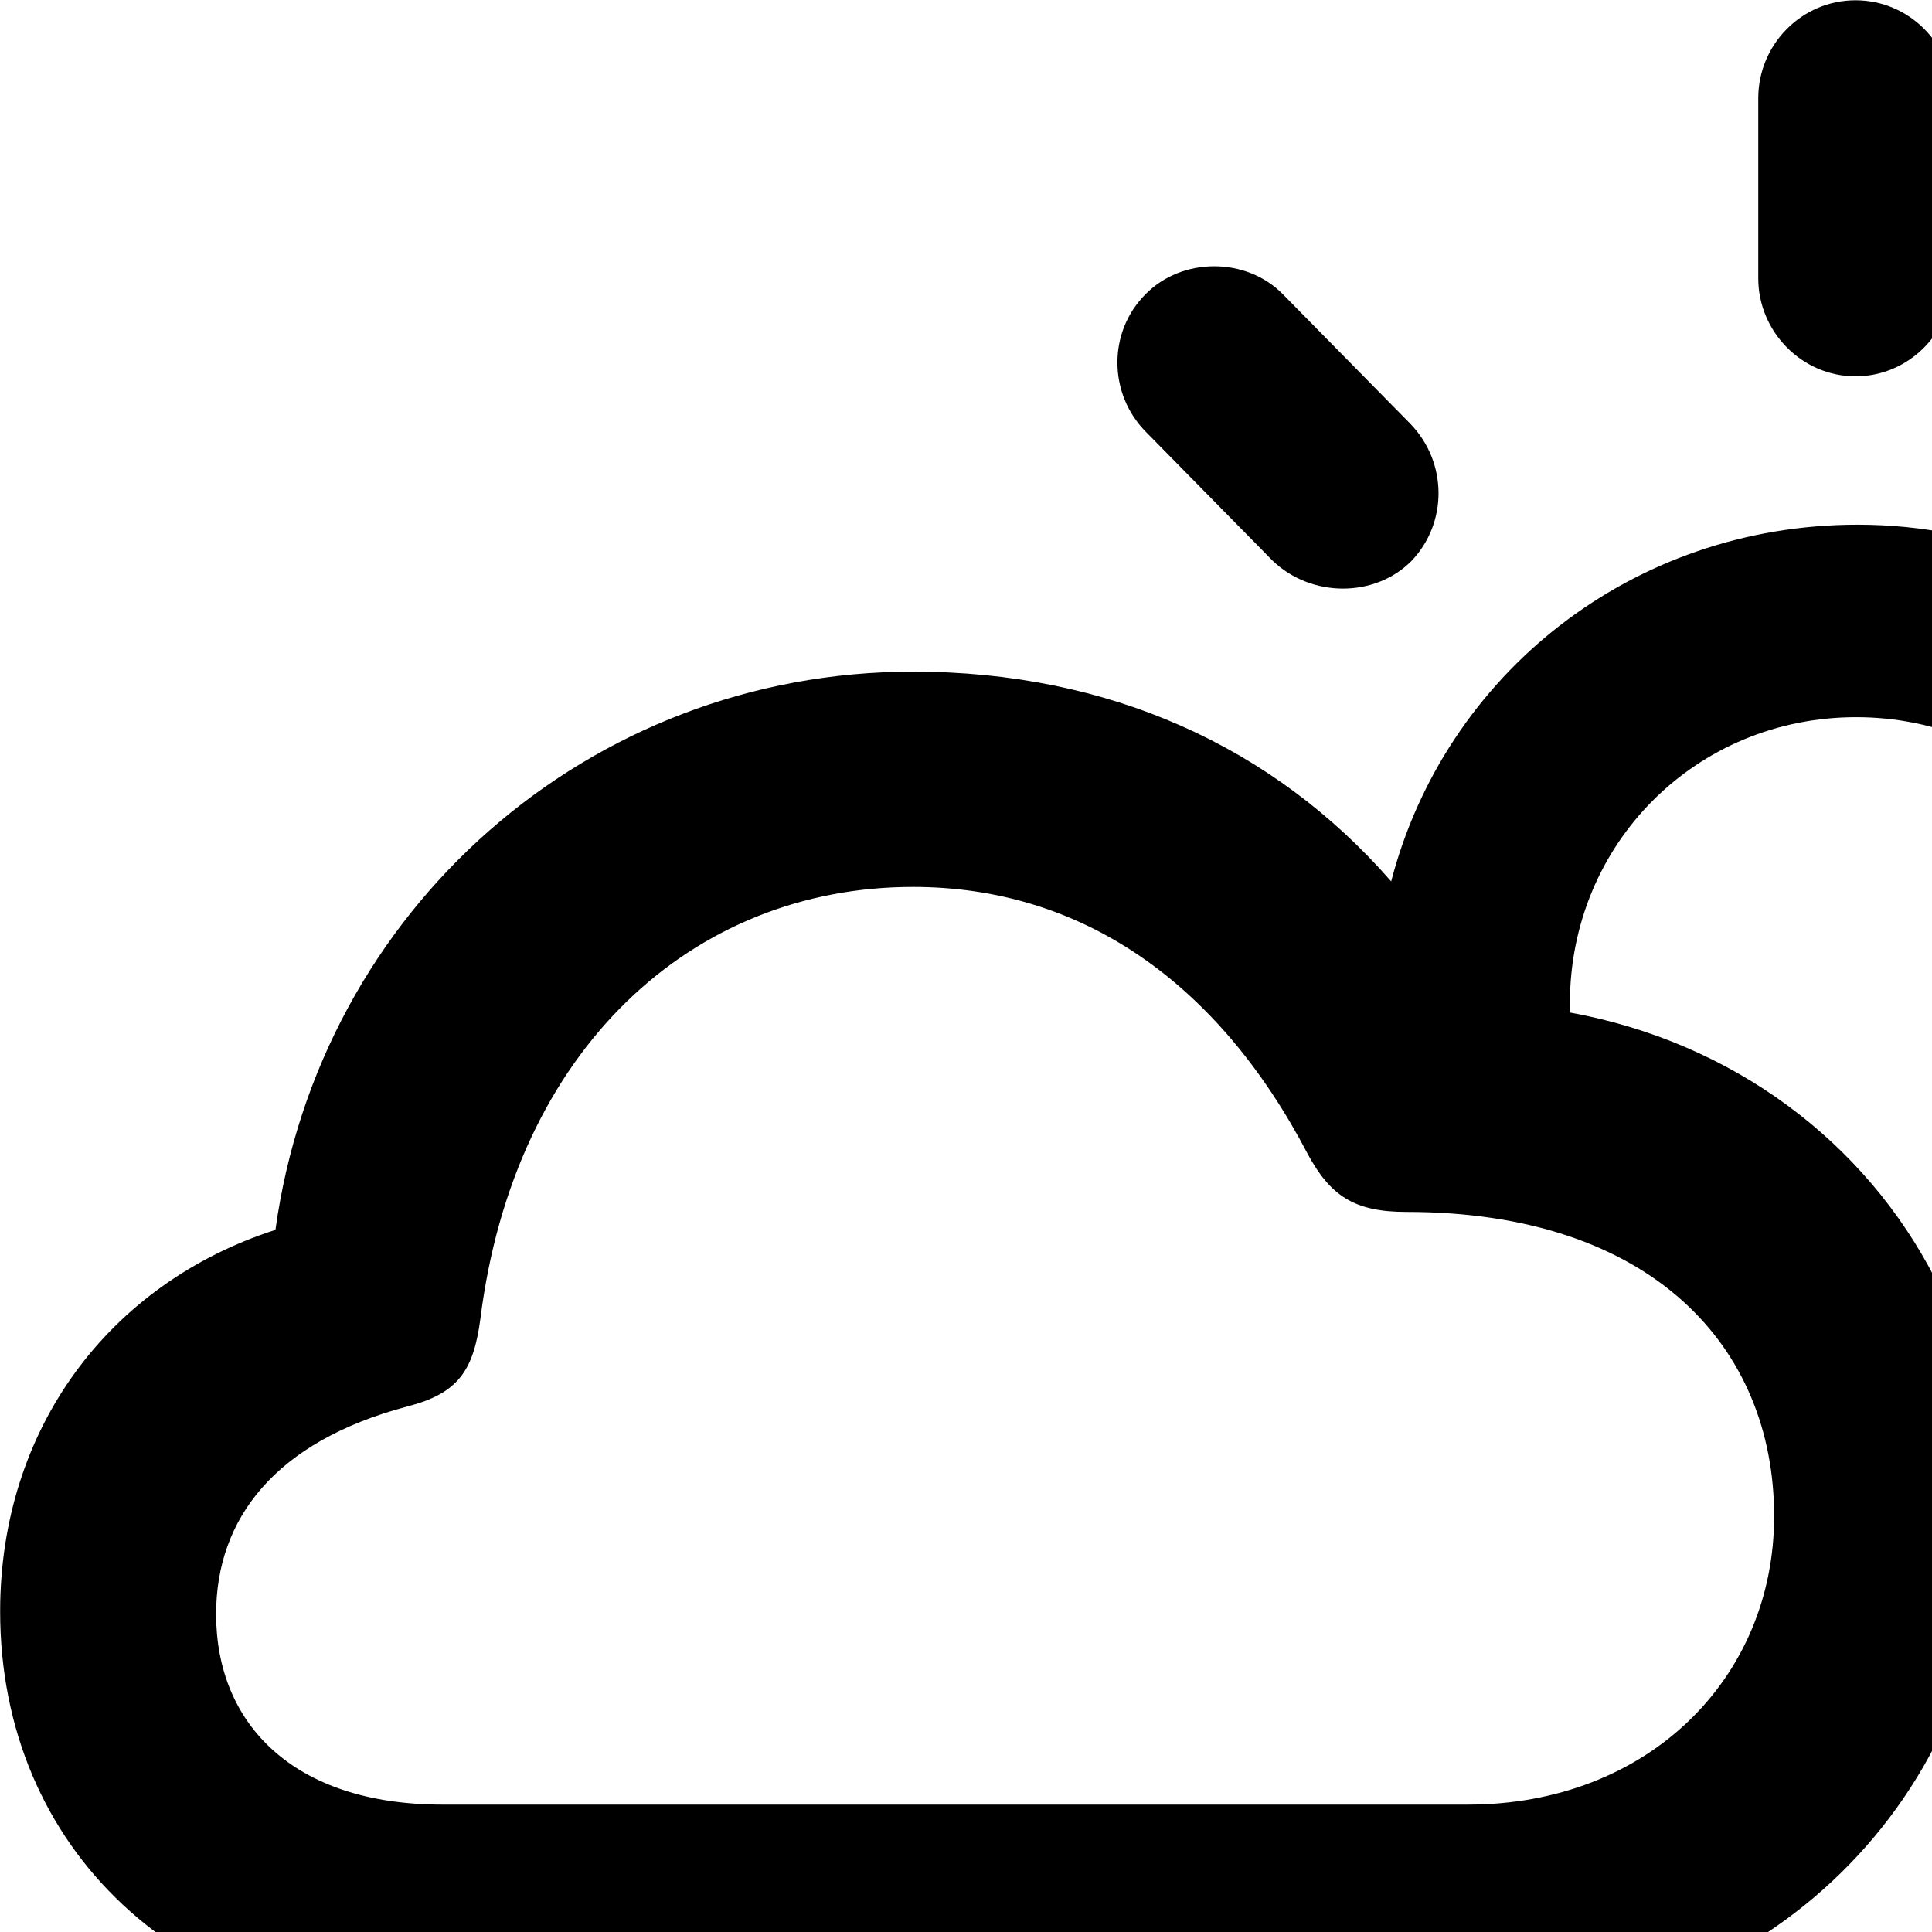<svg xmlns="http://www.w3.org/2000/svg" viewBox="0 0 28 28" width="28" height="28">
  <path d="M26.892 5.454C27.672 5.454 28.302 4.804 28.302 4.034V1.424C28.302 0.644 27.672 0.004 26.892 0.004C26.112 0.004 25.482 0.644 25.482 1.424V4.034C25.482 4.804 26.112 5.454 26.892 5.454ZM18.442 8.124C19.002 8.664 19.922 8.664 20.452 8.134C20.982 7.584 20.982 6.704 20.442 6.144L18.592 4.264C18.062 3.724 17.132 3.724 16.602 4.264C16.052 4.814 16.062 5.714 16.612 6.264ZM33.332 8.134C33.882 8.684 34.792 8.664 35.342 8.124L37.192 6.274C37.752 5.724 37.752 4.824 37.202 4.284C36.652 3.734 35.762 3.734 35.202 4.294L33.342 6.144C32.802 6.684 32.802 7.584 33.332 8.134ZM6.362 29.274H21.332C25.552 29.274 28.852 26.064 28.852 21.904C28.852 21.684 28.832 21.454 28.822 21.234C31.742 20.424 33.862 17.774 33.862 14.574C33.862 10.694 30.772 7.604 26.922 7.604C23.652 7.604 20.942 9.774 20.162 12.774C18.452 10.814 16.062 9.734 13.232 9.734C8.532 9.734 4.632 13.184 3.992 17.824C1.572 18.604 0.002 20.714 0.002 23.354C0.002 26.794 2.622 29.274 6.362 29.274ZM26.902 10.394C29.212 10.394 31.062 12.224 31.062 14.544C31.062 16.444 29.792 18.064 28.052 18.544C27.032 16.544 25.112 15.104 22.752 14.674C22.752 14.634 22.752 14.584 22.752 14.544C22.752 12.224 24.582 10.394 26.902 10.394ZM6.412 26.154C4.242 26.154 3.132 24.974 3.132 23.394C3.132 22.014 3.982 20.894 5.902 20.384C6.642 20.194 6.862 19.864 6.962 19.114C7.452 15.204 10.032 12.854 13.232 12.854C15.672 12.854 17.652 14.234 18.952 16.724C19.282 17.334 19.632 17.564 20.382 17.564C23.942 17.564 25.712 19.524 25.712 21.974C25.712 24.324 23.882 26.154 21.272 26.154ZM37.402 15.974H40.032C40.812 15.974 41.452 15.344 41.452 14.574C41.452 13.794 40.812 13.154 40.032 13.154H37.402C36.642 13.154 35.982 13.794 35.982 14.574C35.982 15.344 36.642 15.974 37.402 15.974ZM35.202 24.854C35.752 25.414 36.652 25.414 37.192 24.874C37.732 24.324 37.722 23.434 37.172 22.874L35.332 21.014C34.792 20.464 33.882 20.464 33.332 21.014C32.782 21.564 32.802 22.464 33.342 23.014Z" />
</svg>